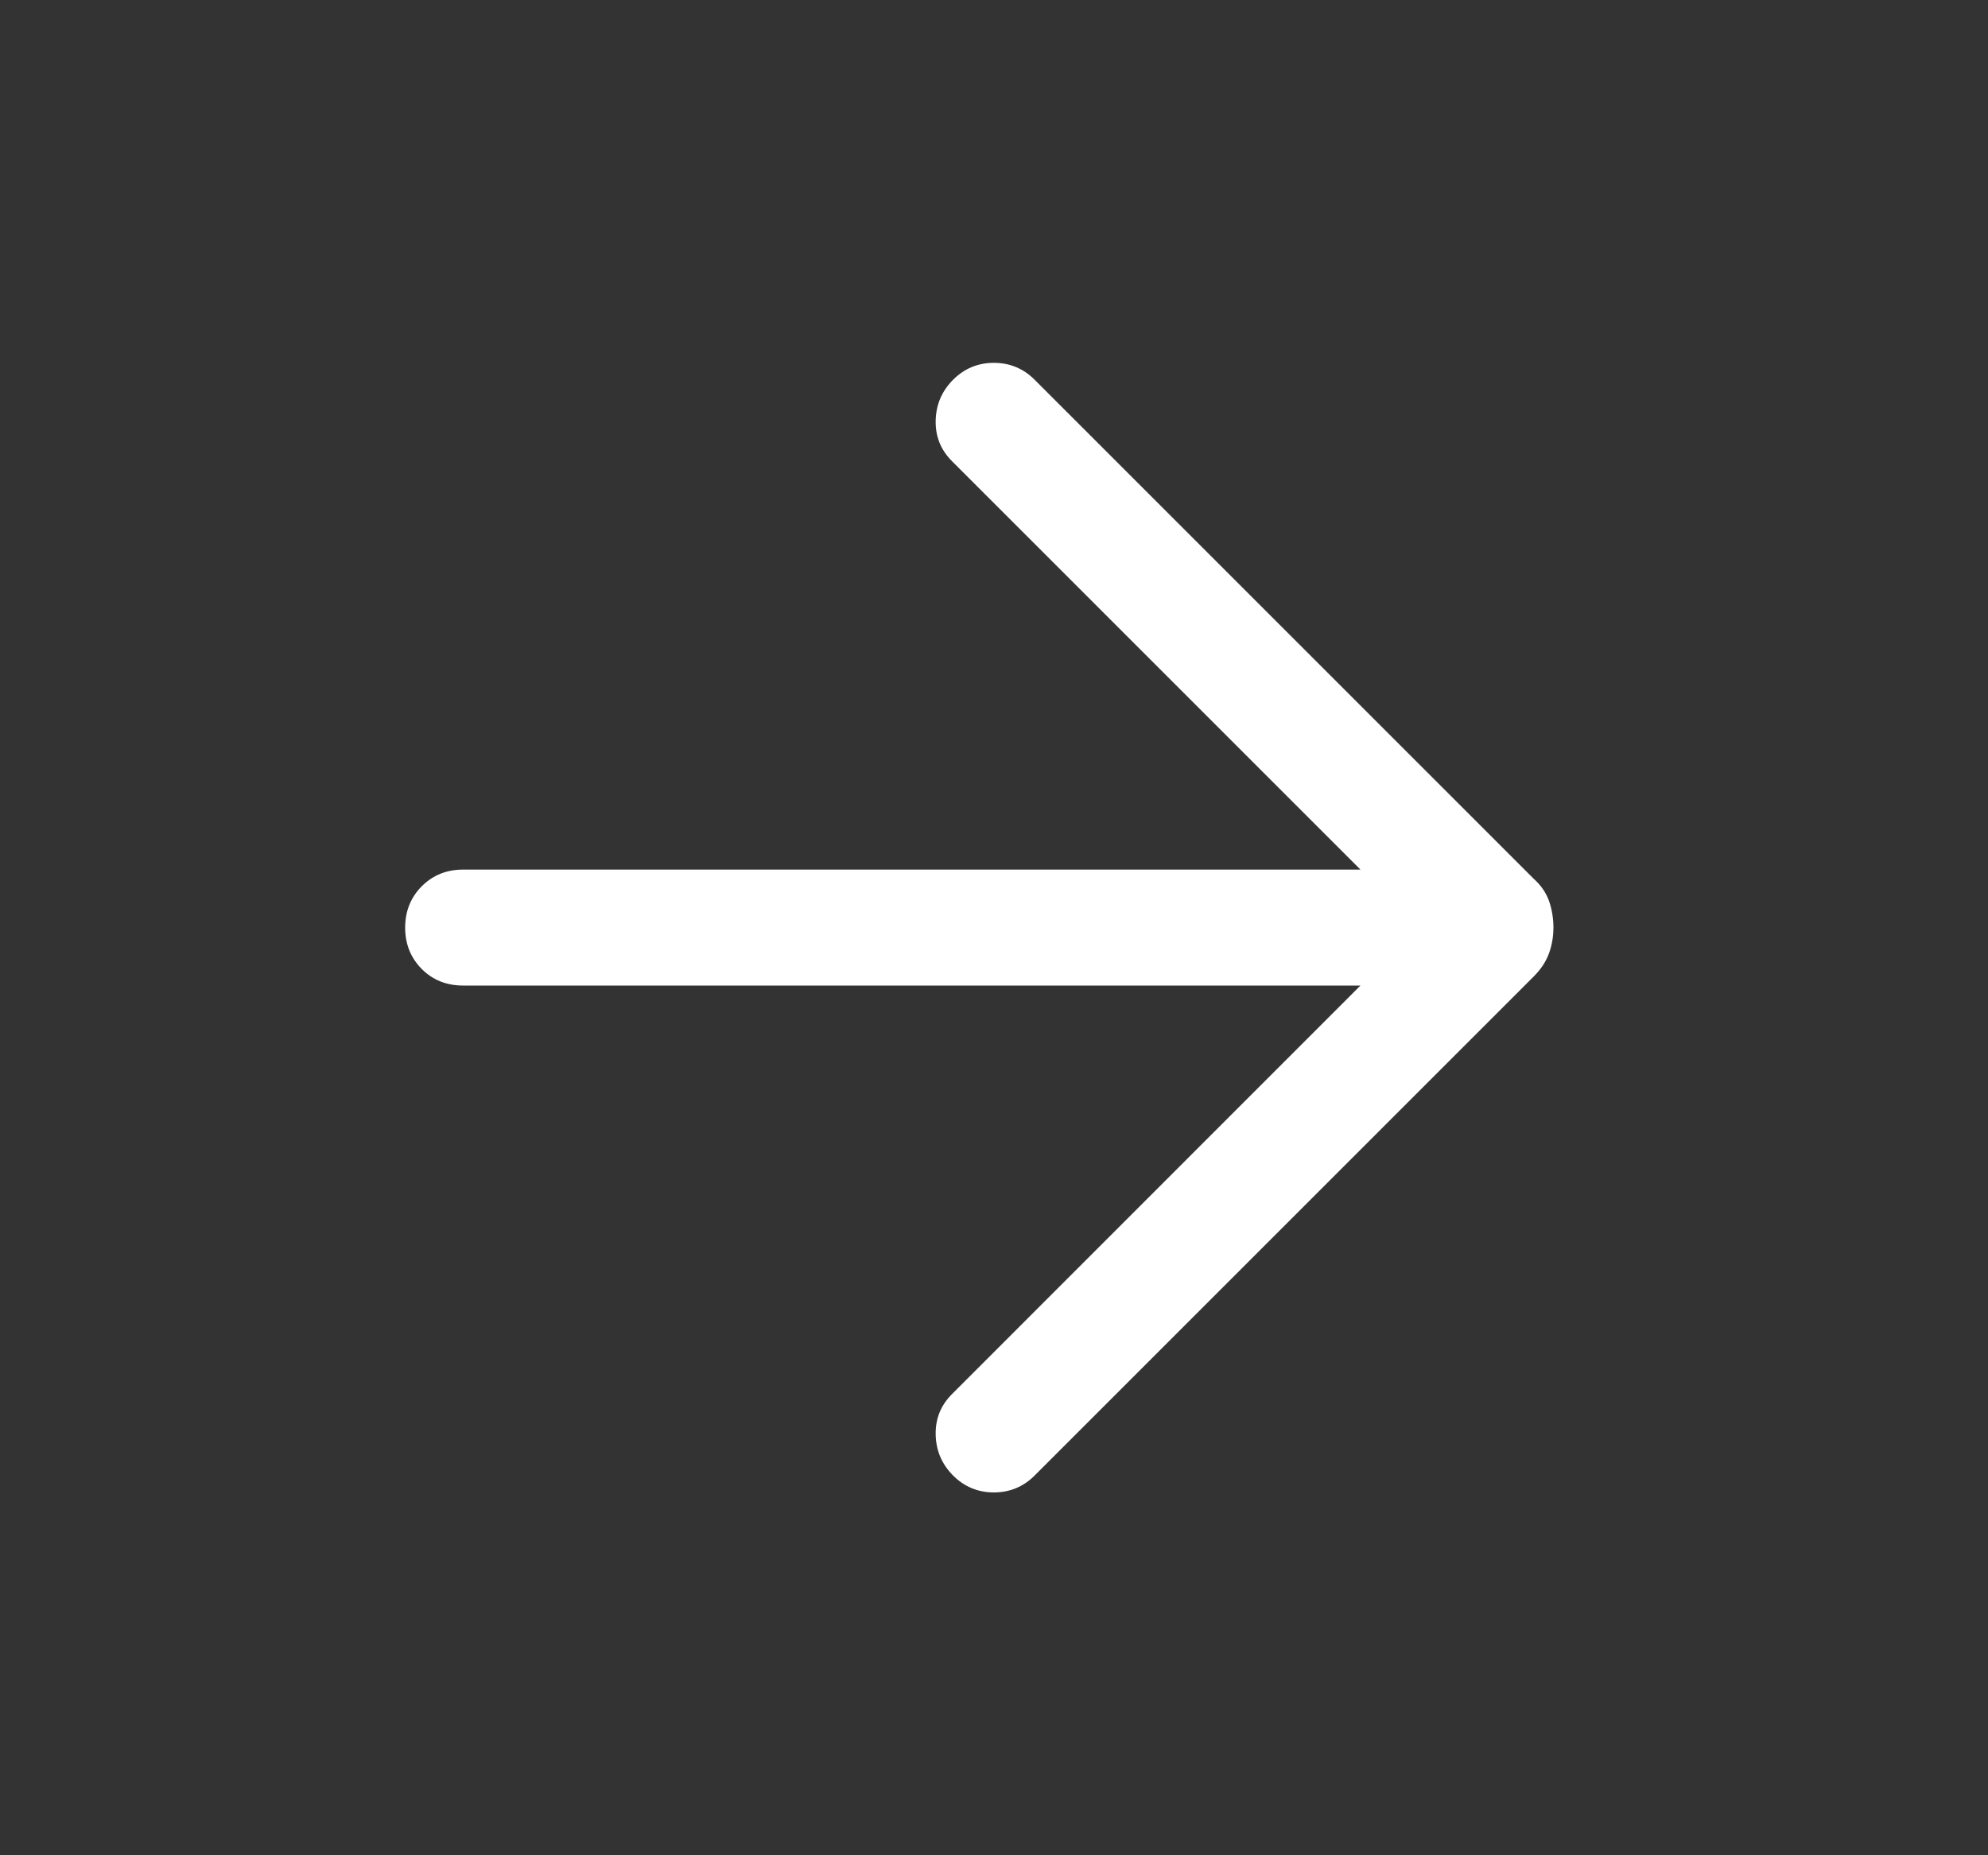<svg xmlns="http://www.w3.org/2000/svg" width="15" height="14" fill="none" viewBox="0 0 15 14"><rect x="0" y="0" width="15" height="14" fill="#333333" stroke="none"/><mask id="mask0_1901_264" style="mask-type:alpha" width="15" height="14" x="0" y="0" maskUnits="userSpaceOnUse"><rect width="14" height="14" x=".5" fill="#D9D9D9"/></mask><g mask="url(#mask0_1901_264)"><path fill="#fff" d="M7.192 11.135C7.107 11.05 7.063 10.948 7.06 10.828C7.057 10.707 7.098 10.605 7.183 10.52L10.265 7.437H3.494C3.37 7.437 3.266 7.396 3.182 7.312C3.099 7.228 3.057 7.124 3.057 7C3.057 6.876 3.099 6.772 3.182 6.688C3.266 6.604 3.37 6.562 3.494 6.562H10.265L7.183 3.48C7.098 3.395 7.057 3.293 7.06 3.172C7.063 3.052 7.107 2.95 7.192 2.865C7.276 2.781 7.379 2.738 7.499 2.738C7.619 2.738 7.722 2.781 7.806 2.865L11.572 6.631C11.627 6.68 11.665 6.736 11.688 6.799C11.71 6.863 11.721 6.93 11.721 7C11.721 7.067 11.71 7.131 11.688 7.193C11.665 7.256 11.627 7.314 11.572 7.369L7.806 11.135C7.722 11.219 7.619 11.262 7.499 11.262C7.379 11.262 7.276 11.219 7.192 11.135Z"/></g></svg>